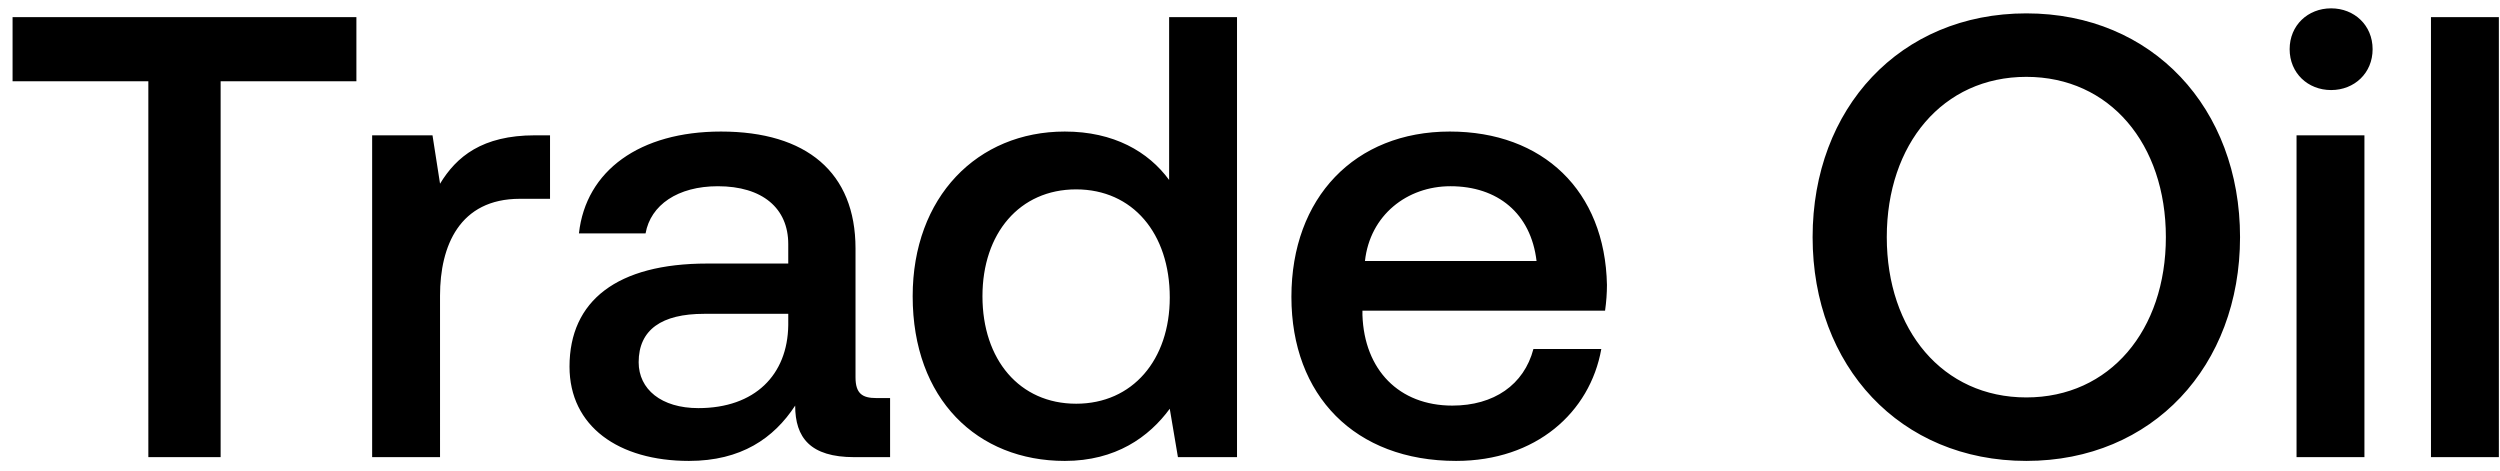 <svg width="175" height="33" viewBox="0 0 175 33" fill="none" xmlns="http://www.w3.org/2000/svg"><path d="M.88 5.688h9.504V32h5.06V5.688h9.504V1.2H.88v4.488zm36.567 3.784c-3.696 0-5.5 1.496-6.644 3.388l-.528-3.388H26.05V32h4.752V20.692c0-3.476 1.364-6.776 5.588-6.776h2.112V9.472h-1.056zm23.891 18.392c-.968 0-1.452-.308-1.452-1.452v-9.02c0-5.324-3.432-8.184-9.416-8.184-5.676 0-9.46 2.728-9.944 7.128h4.664c.352-1.98 2.244-3.3 5.06-3.3 3.124 0 4.928 1.54 4.928 4.048v1.364h-5.676c-6.292 0-9.636 2.596-9.636 7.216 0 4.18 3.432 6.6 8.36 6.6 3.652 0 5.94-1.584 7.436-3.872 0 2.244 1.056 3.608 4.136 3.608h2.508v-4.136h-.968zm-6.16-5.104c-.044 3.476-2.332 5.808-6.292 5.808-2.596 0-4.18-1.32-4.18-3.212 0-2.288 1.628-3.388 4.576-3.388h5.896v.792zm26.66-10.164c-1.451-1.98-3.871-3.388-7.303-3.388-6.116 0-10.648 4.576-10.648 11.528 0 7.216 4.532 11.528 10.648 11.528 3.564 0 5.896-1.672 7.348-3.652L82.455 32h4.136V1.2h-4.752v11.396zM75.328 28.26c-3.96 0-6.556-3.08-6.556-7.524 0-4.4 2.596-7.48 6.556-7.48s6.556 3.08 6.556 7.568c0 4.356-2.596 7.436-6.556 7.436zm26.599 4.004c5.588 0 9.372-3.388 10.164-7.832h-4.752c-.66 2.508-2.772 3.96-5.676 3.96-3.74 0-6.16-2.508-6.292-6.336v-.308h16.984c.088-.616.132-1.232.132-1.804-.132-6.6-4.488-10.736-11-10.736-6.644 0-11.088 4.62-11.088 11.572 0 6.908 4.444 11.484 11.528 11.484zm-6.38-13.992c.352-3.212 2.948-5.236 5.984-5.236 3.3 0 5.632 1.892 6.028 5.236H95.546zm61.256-1.672c0-9.02-6.116-15.664-14.96-15.664-8.844 0-14.96 6.644-14.96 15.664s6.116 15.664 14.96 15.664c8.844 0 14.96-6.644 14.96-15.664zm-24.728 0c0-6.512 3.916-11.22 9.768-11.22s9.768 4.708 9.768 11.22c0 6.512-3.916 11.22-9.768 11.22s-9.768-4.708-9.768-11.22zm31.104-10.296c1.628 0 2.904-1.188 2.904-2.86s-1.276-2.86-2.904-2.86-2.904 1.188-2.904 2.86 1.276 2.86 2.904 2.86zM160.758 32h4.752V9.472h-4.752V32zm9.41 0h4.752V1.2h-4.752V32z" fill="#000"/></svg>